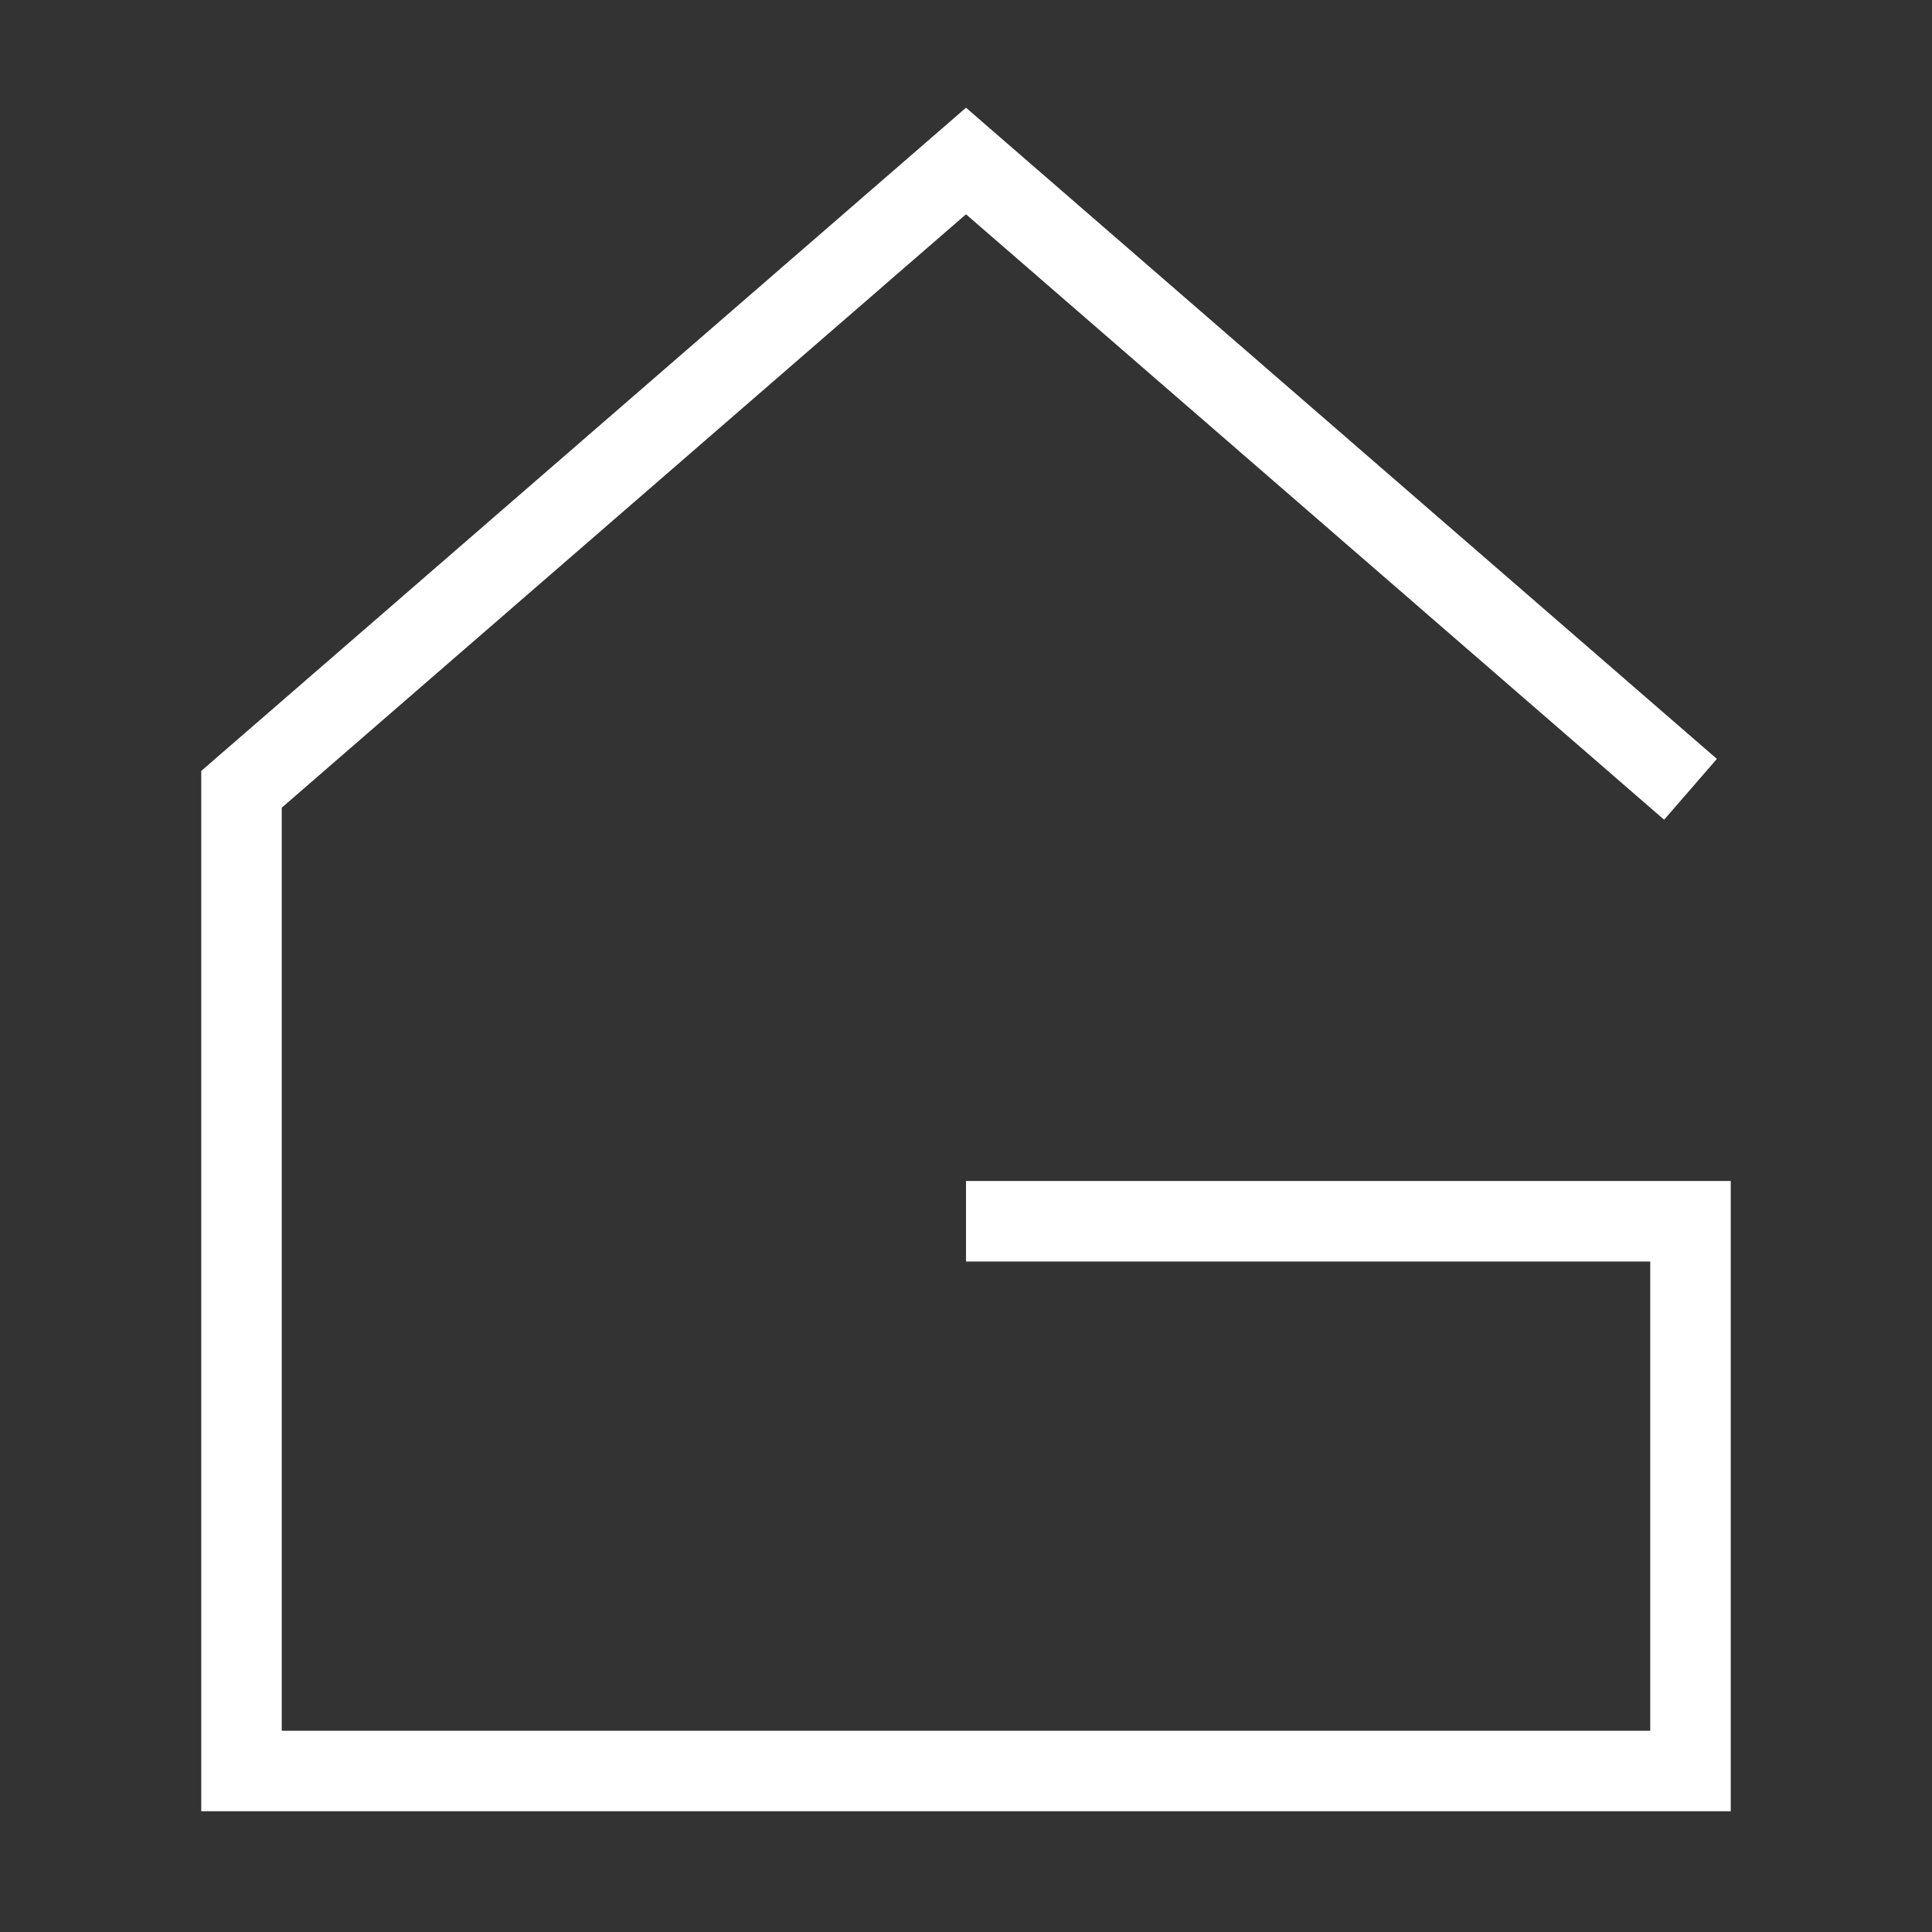 <svg width="24" height="24" viewBox="0 0 24 24" fill="none" xmlns="http://www.w3.org/2000/svg">
<rect x="0" y="0" width="24" height="24" fill="#333333" stroke="none"/>
<g clip-path="url(#clip0_4875_42762)">
<path d="M21 9.805L12 2L3 9.805V22H21V15.171H12" stroke="white"/>
</g>
<defs>
<clipPath id="clip0_4875_42762">
<rect width="24" height="24" fill="white"/>
</clipPath>
</defs>
</svg>
